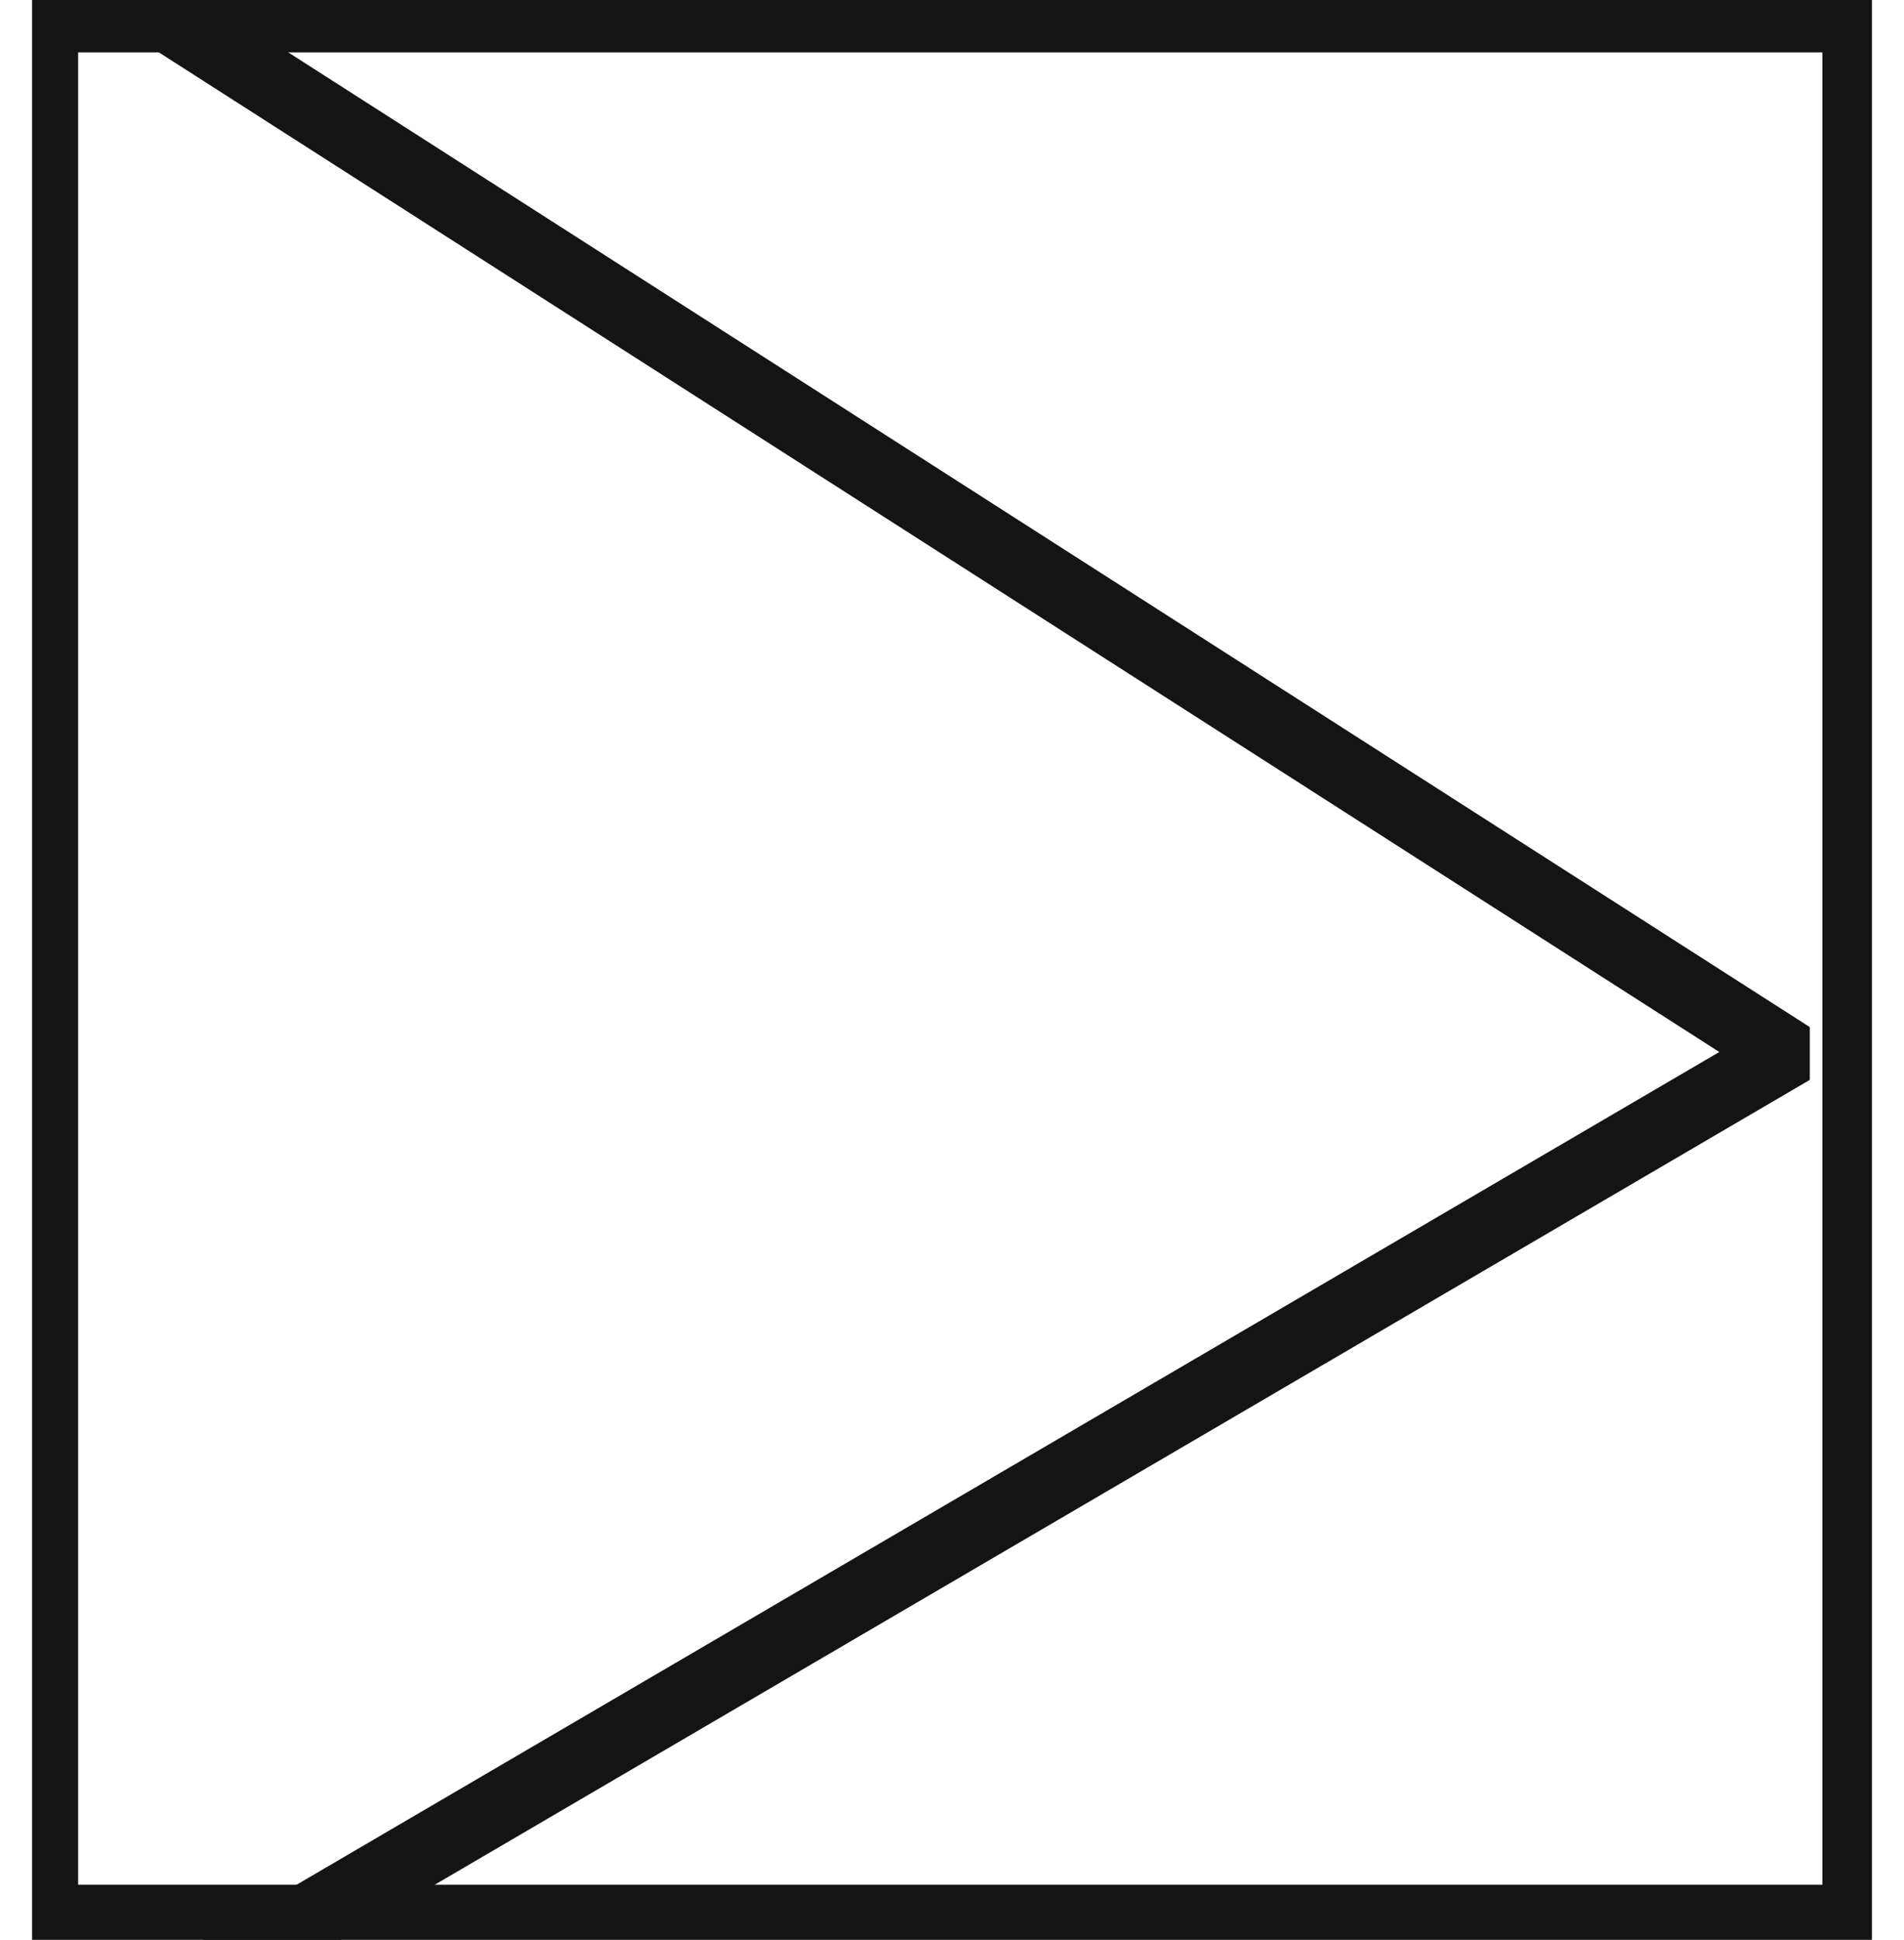 <svg xmlns="http://www.w3.org/2000/svg" xmlns:xlink="http://www.w3.org/1999/xlink" viewBox="0 0 27.29 27.79"><defs><style>.cls-1,.cls-4{fill:none;}.cls-2{fill:#141414;}.cls-3{clip-path:url(#clip-path);}.cls-4{stroke:#141414;stroke-miterlimit:10;}</style><clipPath id="clip-path"><path class="cls-1" d="M25.94,27.79H.46V.68H25.94Z"/></clipPath></defs><title>E1_3</title><g id="Grafica"><path class="cls-2" d="M.46,0V27.79H26.83V0ZM26.12,27h-25V.75h25Z"/><g class="cls-3"><polyline class="cls-4" points="-2.45 31.5 25.6 15.09 -2.45 -2.87"/></g></g></svg>